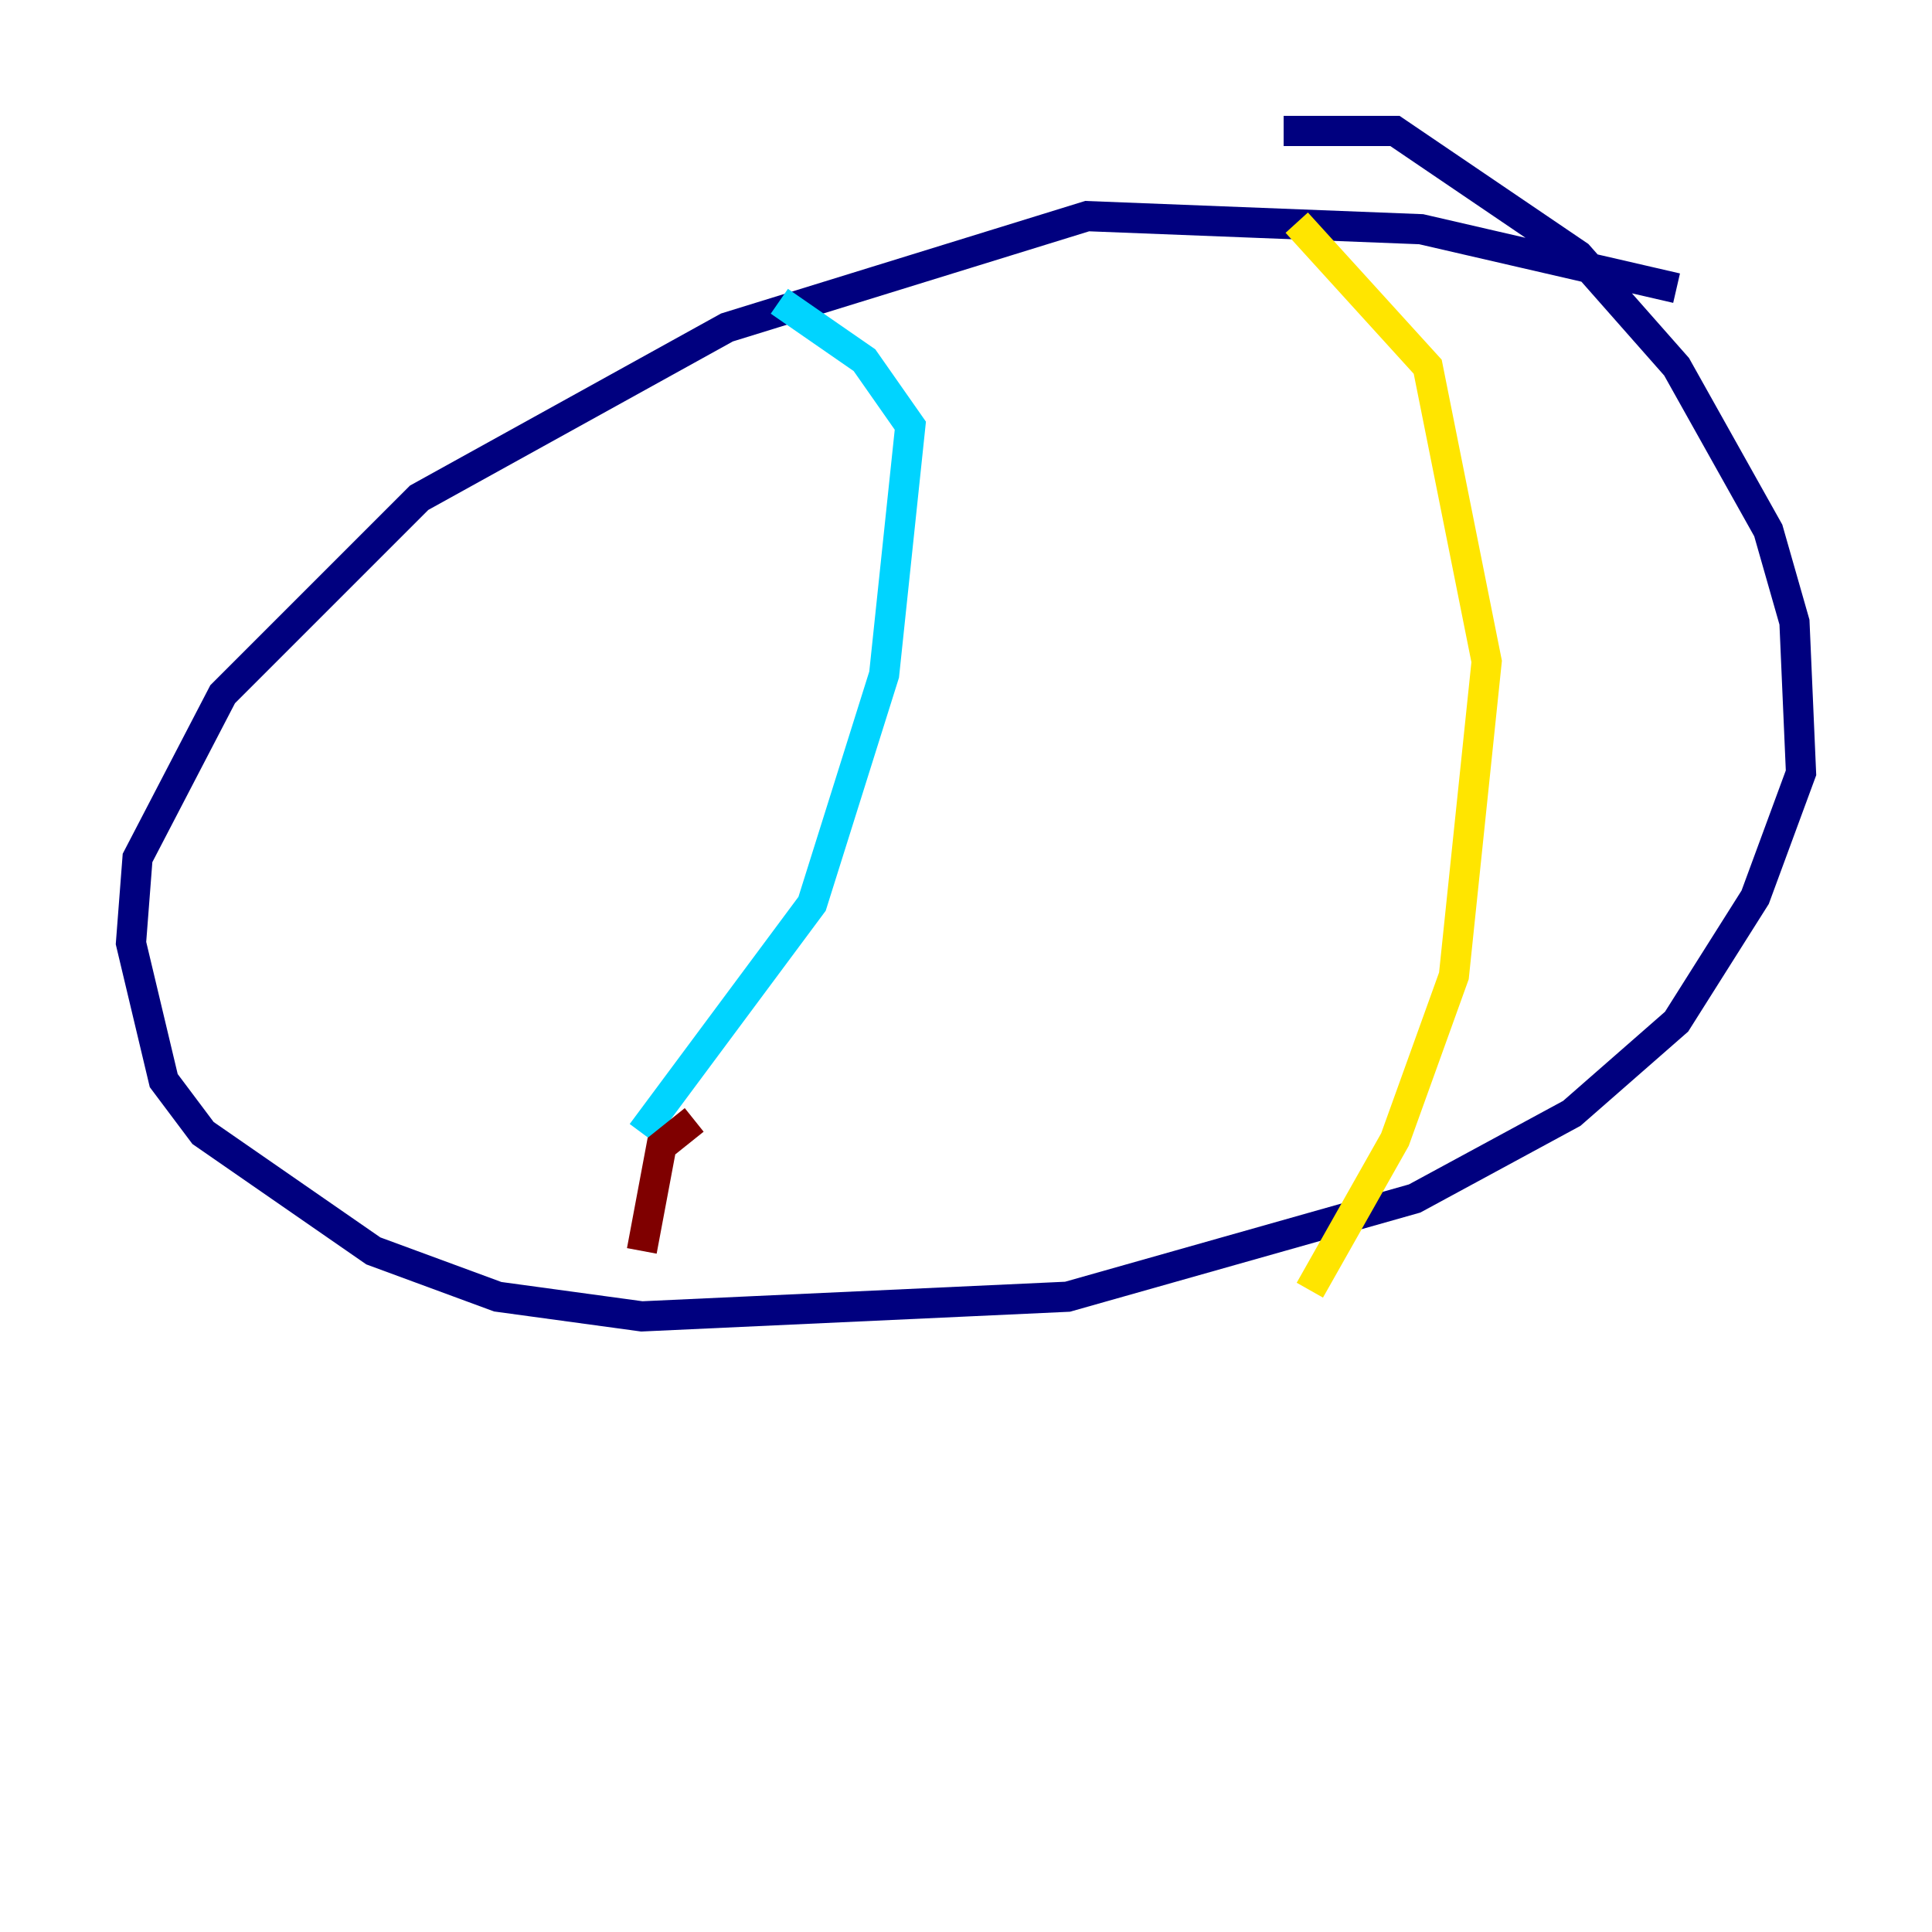 <?xml version="1.0" encoding="utf-8" ?>
<svg baseProfile="tiny" height="128" version="1.2" viewBox="0,0,128,128" width="128" xmlns="http://www.w3.org/2000/svg" xmlns:ev="http://www.w3.org/2001/xml-events" xmlns:xlink="http://www.w3.org/1999/xlink"><defs /><polyline fill="none" points="111.078,19.091 94.156,15.186 72.027,14.319 48.163,21.695 27.77,32.976 14.752,45.993 9.112,56.841 8.678,62.481 10.848,71.593 13.451,75.064 24.732,82.875 32.976,85.912 42.522,87.214 70.725,85.912 93.722,79.403 104.136,73.763 111.078,67.688 116.285,59.444 119.322,51.2 118.888,41.22 117.153,35.146 111.078,24.298 104.57,16.922 92.42,8.678 85.044,8.678" stroke="#00007f" stroke-width="2" /><polyline fill="none" points="51.634,19.959 57.275,23.864 60.312,28.203 58.576,44.691 53.803,59.878 42.522,75.064" stroke="#00d4ff" stroke-width="2" /><polyline fill="none" points="85.912,14.752 94.59,24.298 98.495,43.824 96.325,64.651 92.42,75.498 86.78,85.478" stroke="#ffe500" stroke-width="2" /><polyline fill="none" points="45.993,74.197 43.824,75.932 42.522,82.875" stroke="#7f0000" stroke-width="2" /></svg>